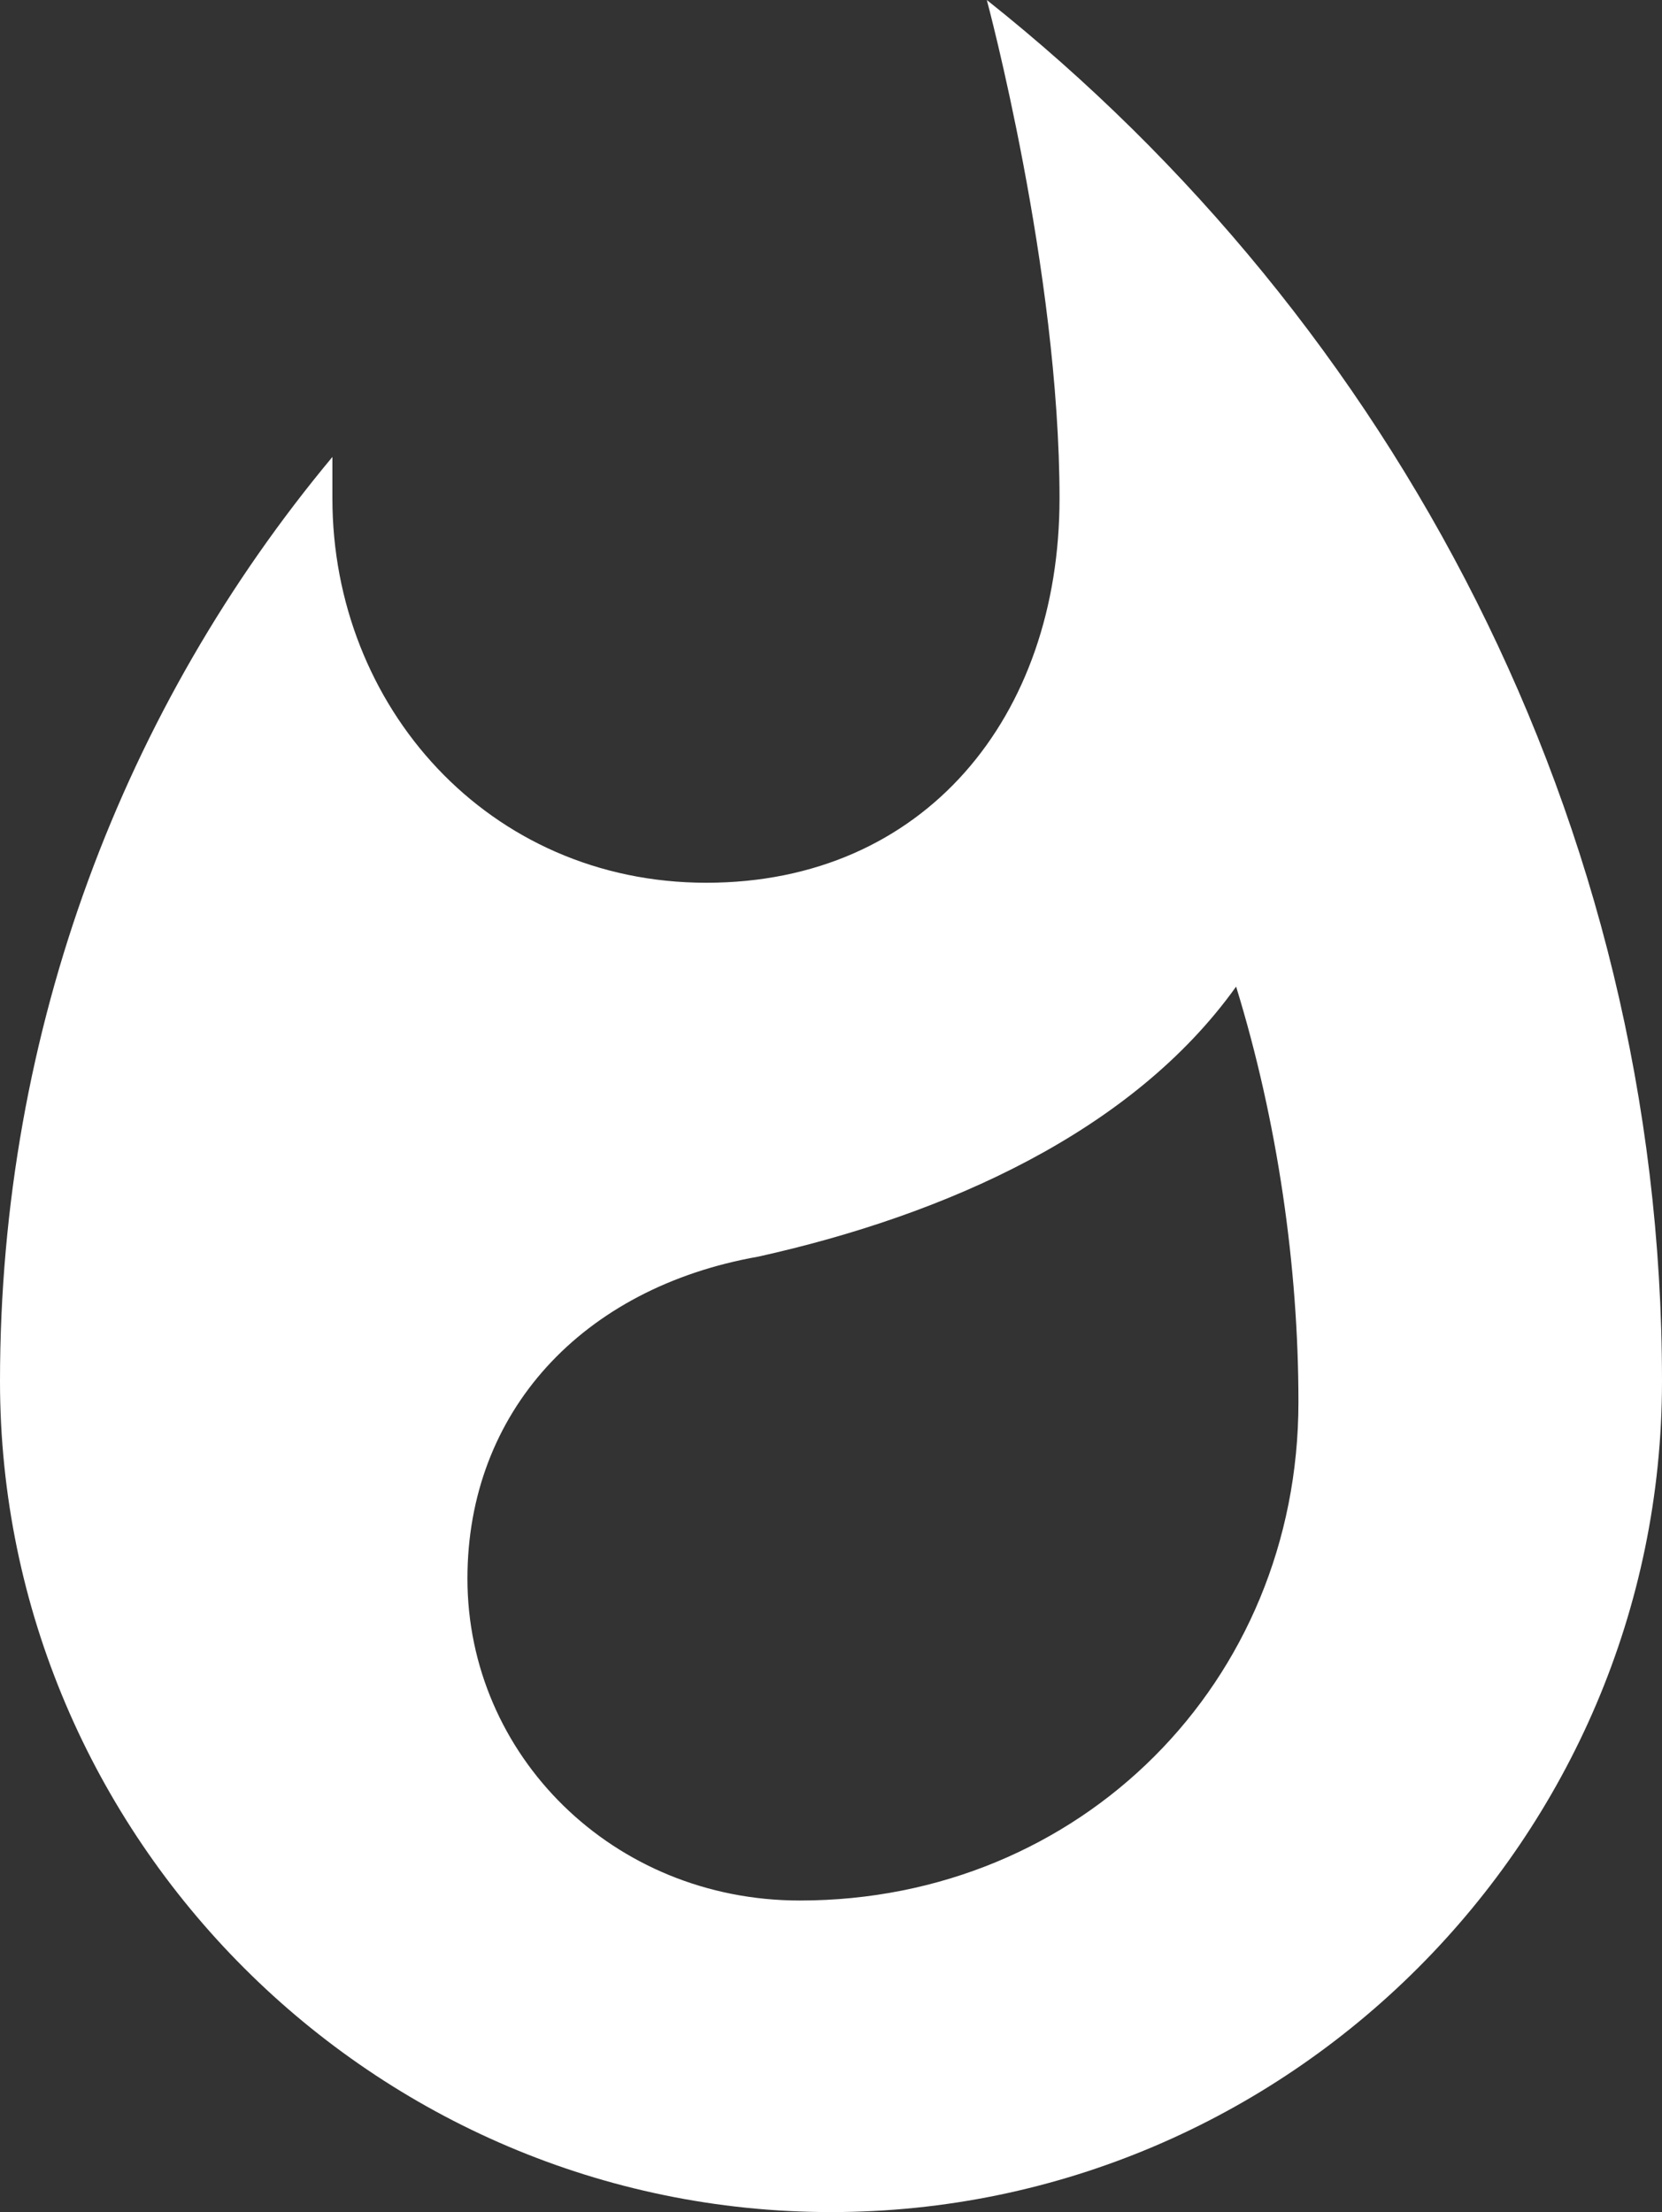 <?xml version="1.0" encoding="utf-8"?>
<!-- Generator: Adobe Illustrator 19.1.0, SVG Export Plug-In . SVG Version: 6.00 Build 0)  -->
<svg version="1.1" id="Layer_1" xmlns="http://www.w3.org/2000/svg" xmlns:xlink="http://www.w3.org/1999/xlink" x="0px" y="0px"
	 viewBox="-586 772.4 16 21.3" style="enable-background:new -586 772.4 16 21.3;" xml:space="preserve">
<rect x="-586" y="772.4" width="16" height="21.3" fill="#333333" stroke="none"/>
<style type="text/css">
	.st0{fill:#FFFFFF;}
</style>
<path class="st0" d="M-576.5,772.4c0,0,0.7,2.6,0.7,4.8c0,2.1-1.3,3.7-3.4,3.7c-2.1,0-3.6-1.7-3.6-3.7v-0.4c-2,2.4-3.2,5.5-3.2,8.9
	c0,4.4,3.6,8,8,8s8-3.6,8-8C-570,780.3-572.6,775.5-576.5,772.4z M-578.3,790.7c-1.8,0-3.2-1.4-3.2-3.1c0-1.6,1.1-2.8,2.8-3.1
	c1.8-0.4,3.6-1.2,4.6-2.6c0.4,1.3,0.6,2.7,0.6,4C-573.5,788.6-575.6,790.7-578.3,790.7z"/>
</svg>
